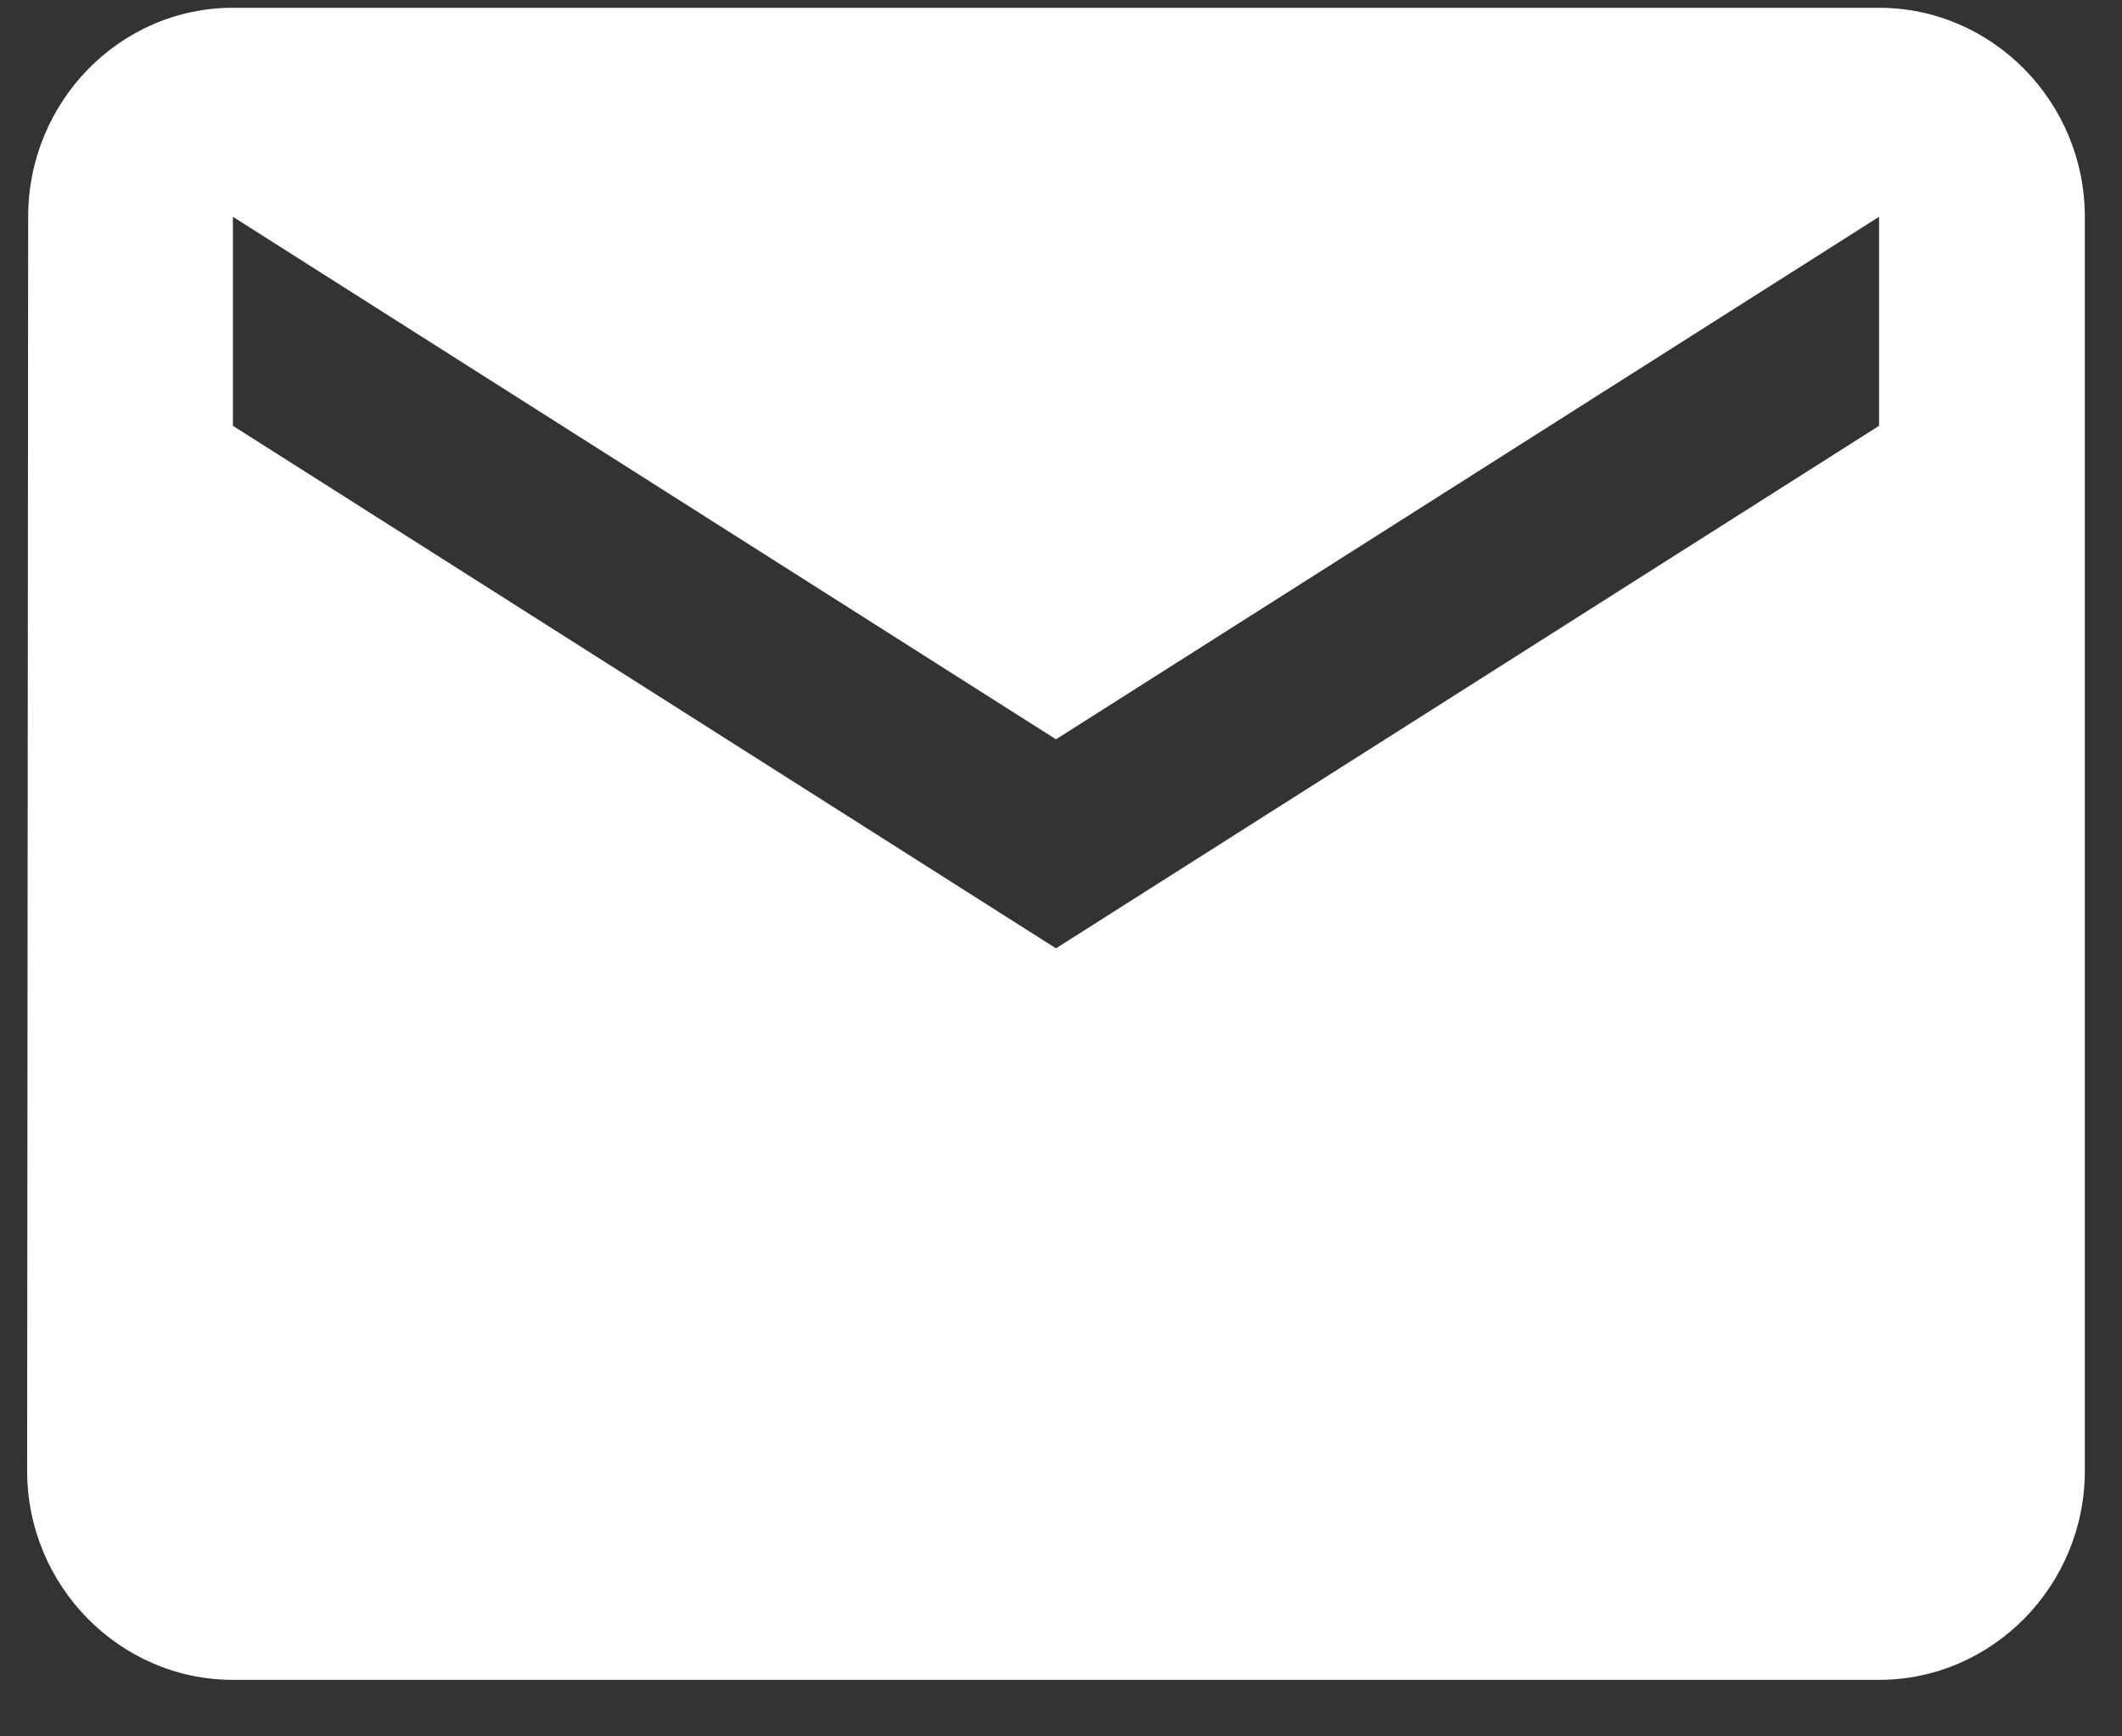 <svg width="33" height="27" viewBox="0 0 33 27" fill="none" xmlns="http://www.w3.org/2000/svg">
<rect x="0" y="0" width="33" height="27" fill="#333333" stroke="none"/>
<path d="M29.222 0.121H3.622C1.862 0.121 0.438 1.584 0.438 3.371L0.422 22.871C0.422 24.659 1.862 26.121 3.622 26.121H29.222C30.982 26.121 32.422 24.659 32.422 22.871V3.371C32.422 1.584 30.982 0.121 29.222 0.121ZM29.222 6.621L16.422 14.746L3.622 6.621V3.371L16.422 11.496L29.222 3.371V6.621Z" fill="white"/>
</svg>
